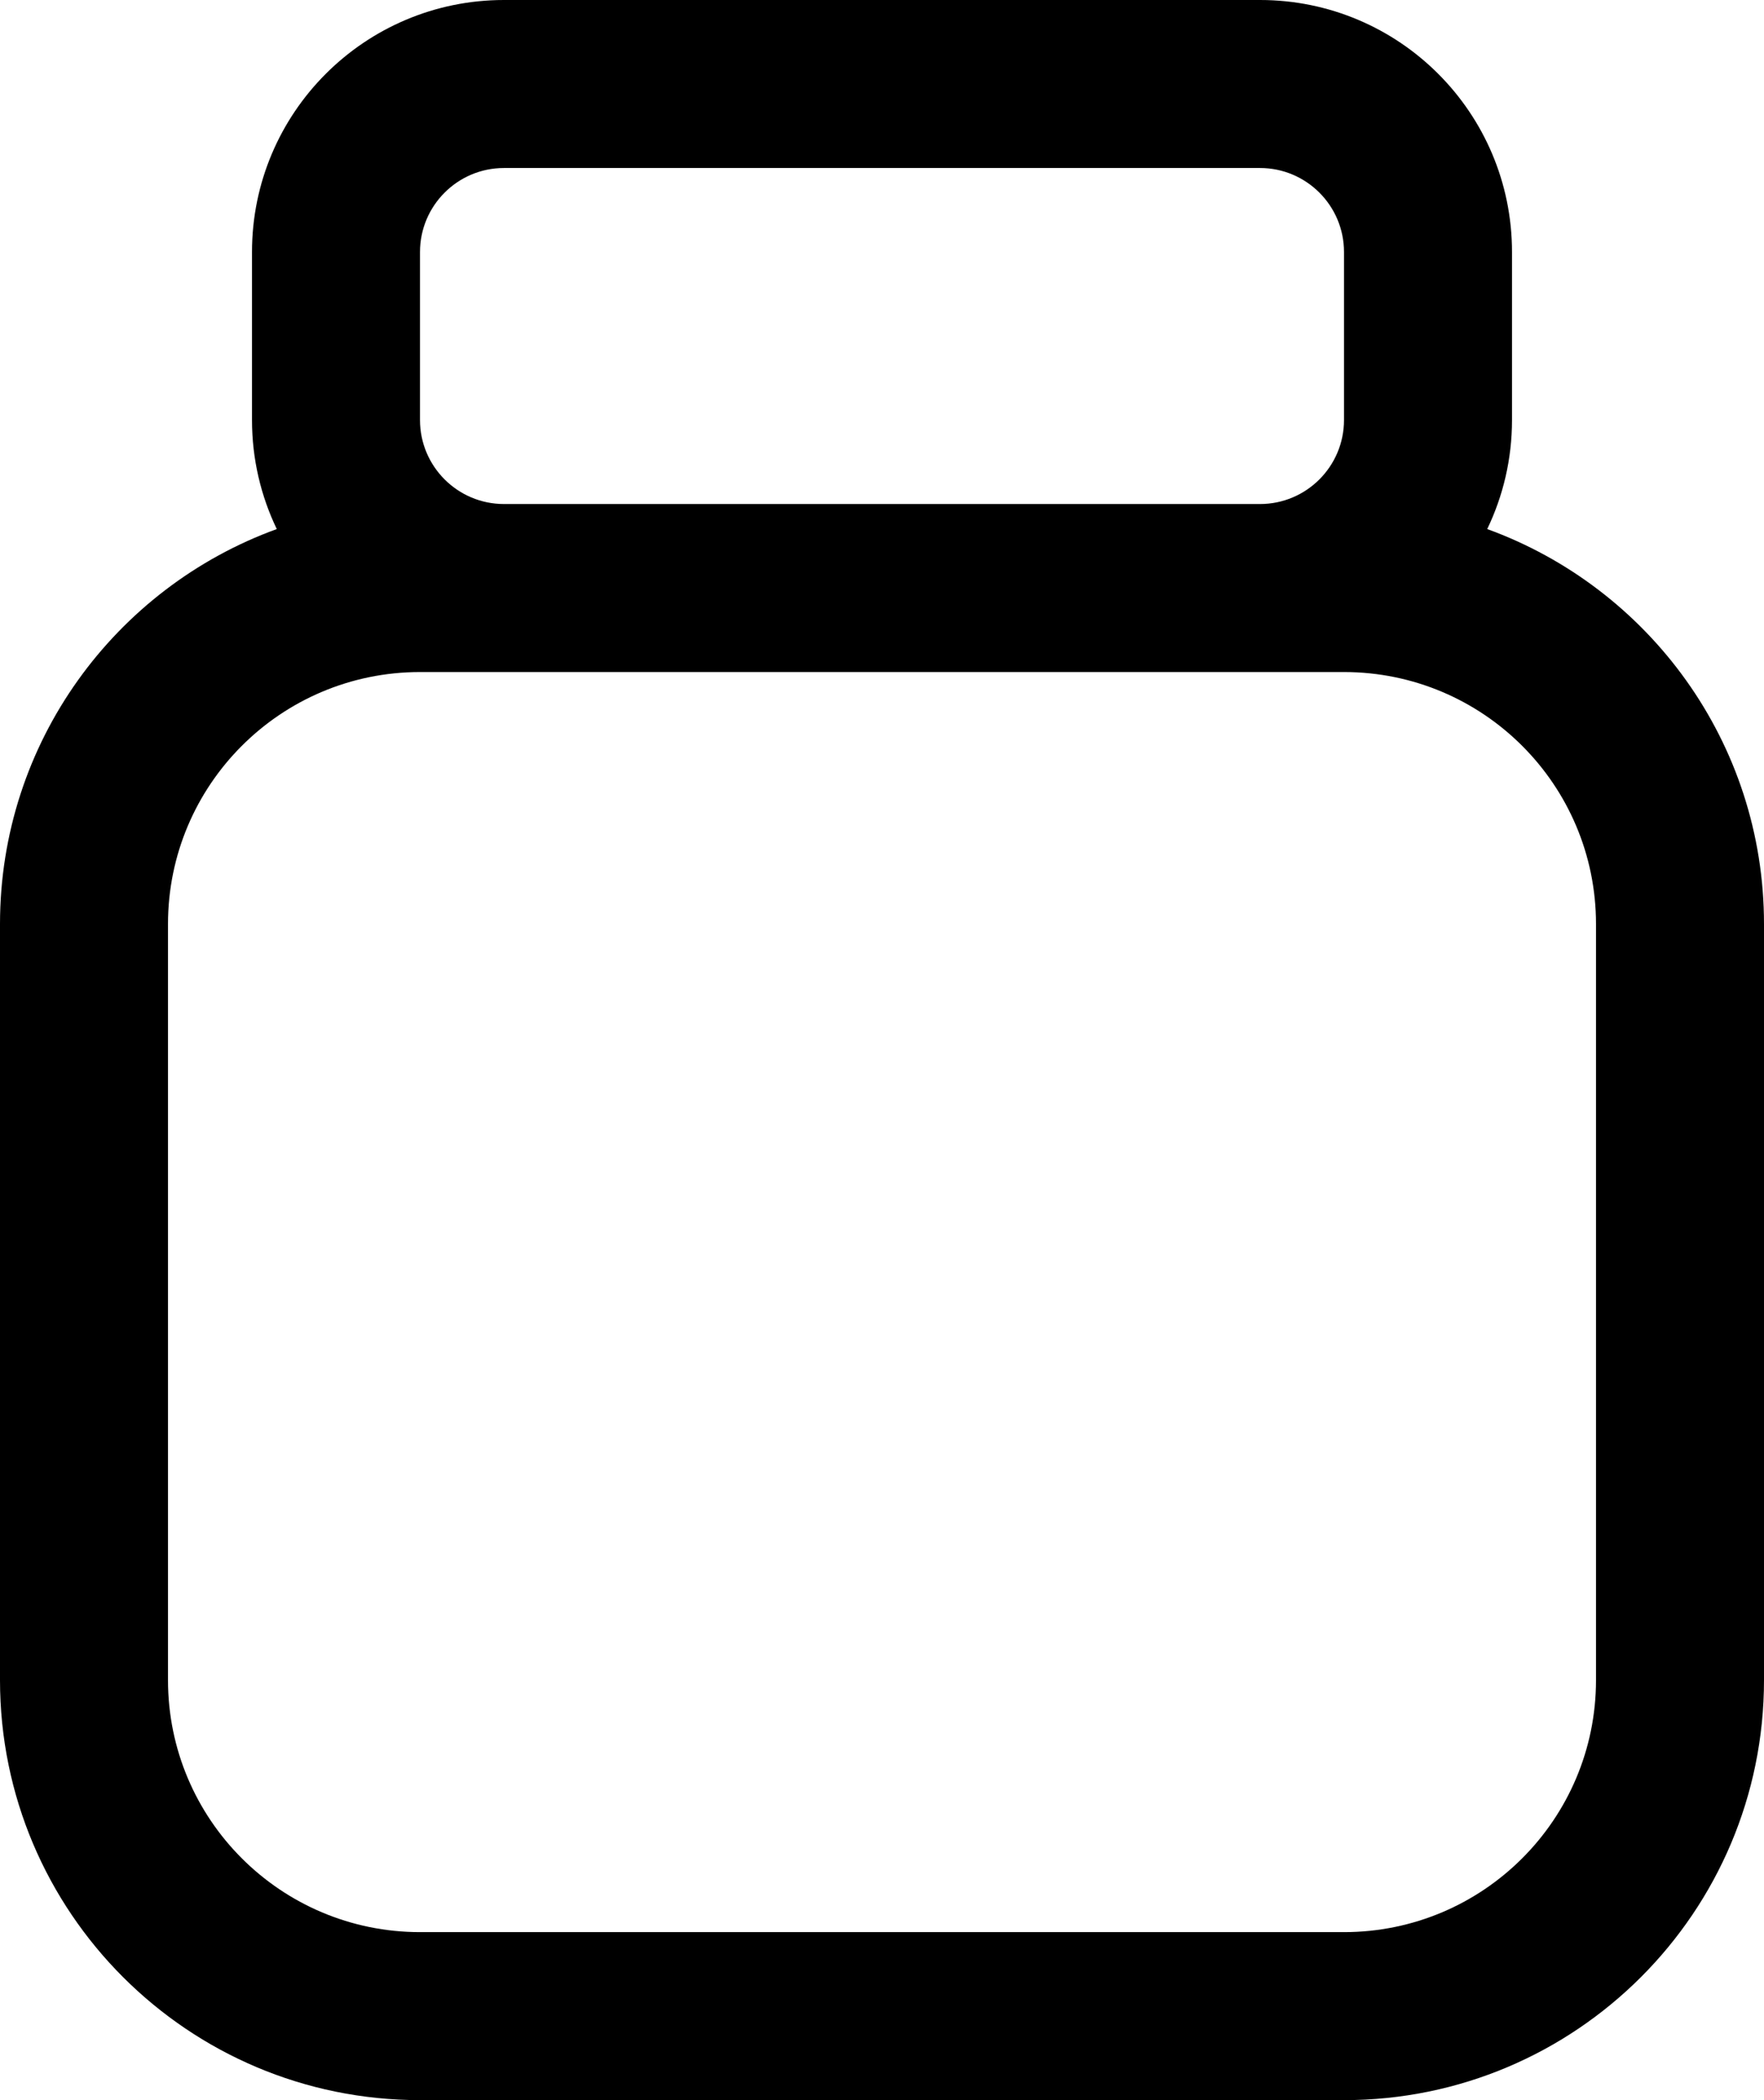 <svg width="21" height="25" viewBox="0 0 21 25" fill="none" xmlns="http://www.w3.org/2000/svg">
<path fill-rule="evenodd" clip-rule="evenodd" d="M6 2H15C15.552 2 16 2.448 16 3V5C16 5.552 15.552 6 15 6H6C5.448 6 5 5.552 5 5V3C5 2.448 5.448 2 6 2ZM3.295 6.298C3.106 5.905 3 5.465 3 5V3C3 1.343 4.343 0 6 0H15C16.657 0 18 1.343 18 3V5C18 5.465 17.894 5.905 17.705 6.298C19.627 6.996 21 8.837 21 11V20C21 22.761 18.761 25 16 25H5C2.239 25 0 22.761 0 20V11C0 8.837 1.373 6.996 3.295 6.298ZM15 8H6H5C3.343 8 2 9.343 2 11V20C2 21.657 3.343 23 5 23H16C17.657 23 19 21.657 19 20V11C19 9.343 17.657 8 16 8H15Z" fill="black"/>
</svg>
